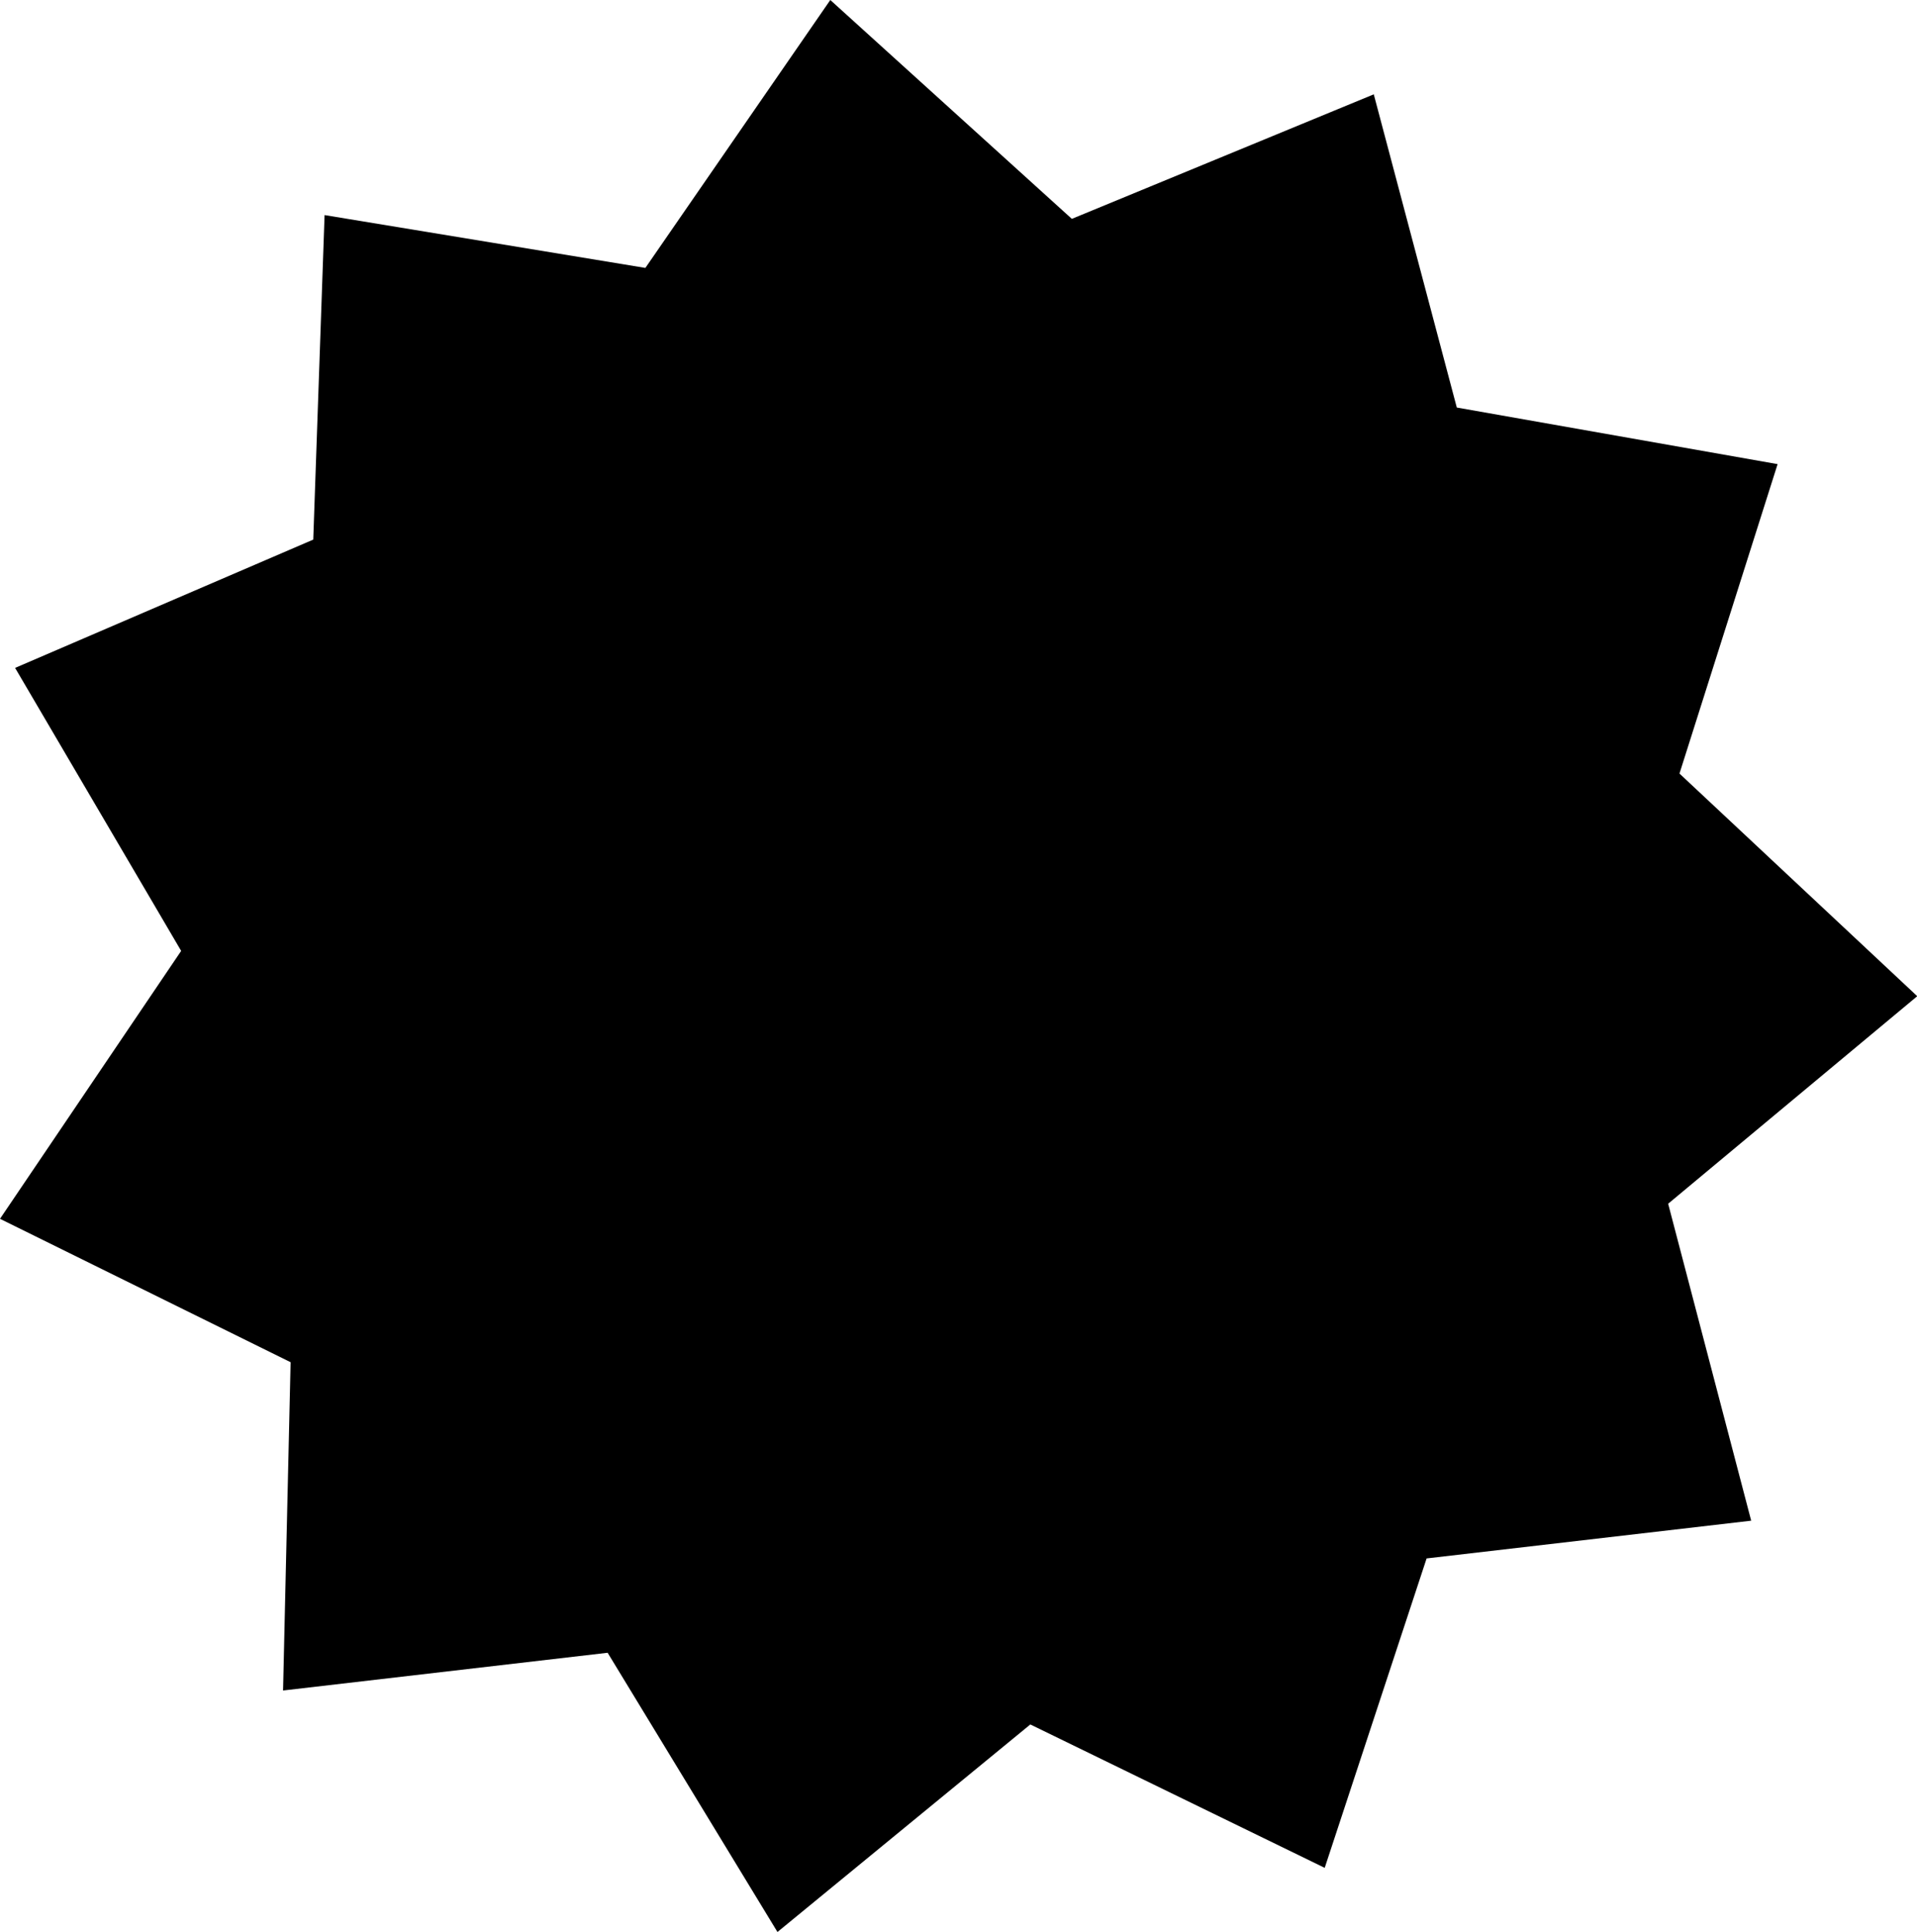 <svg height="1000" width="992" xmlns="http://www.w3.org/2000/svg"><path d="M0 630.819l93.744 -138.663 -85.932 -146.475 154.287 -66.402 5.859 -167.958 166.005 27.342 95.697 -138.663 124.992 113.274 156.24 -64.449 42.966 162.099 166.005 29.295 -50.778 160.146 123.039 115.227 -128.898 107.415 42.966 164.052 -167.958 19.53 -52.731 160.146 -152.334 -74.214 -130.851 107.415 -87.885 -144.522 -167.958 19.53 3.906 -169.911z"/></svg>
